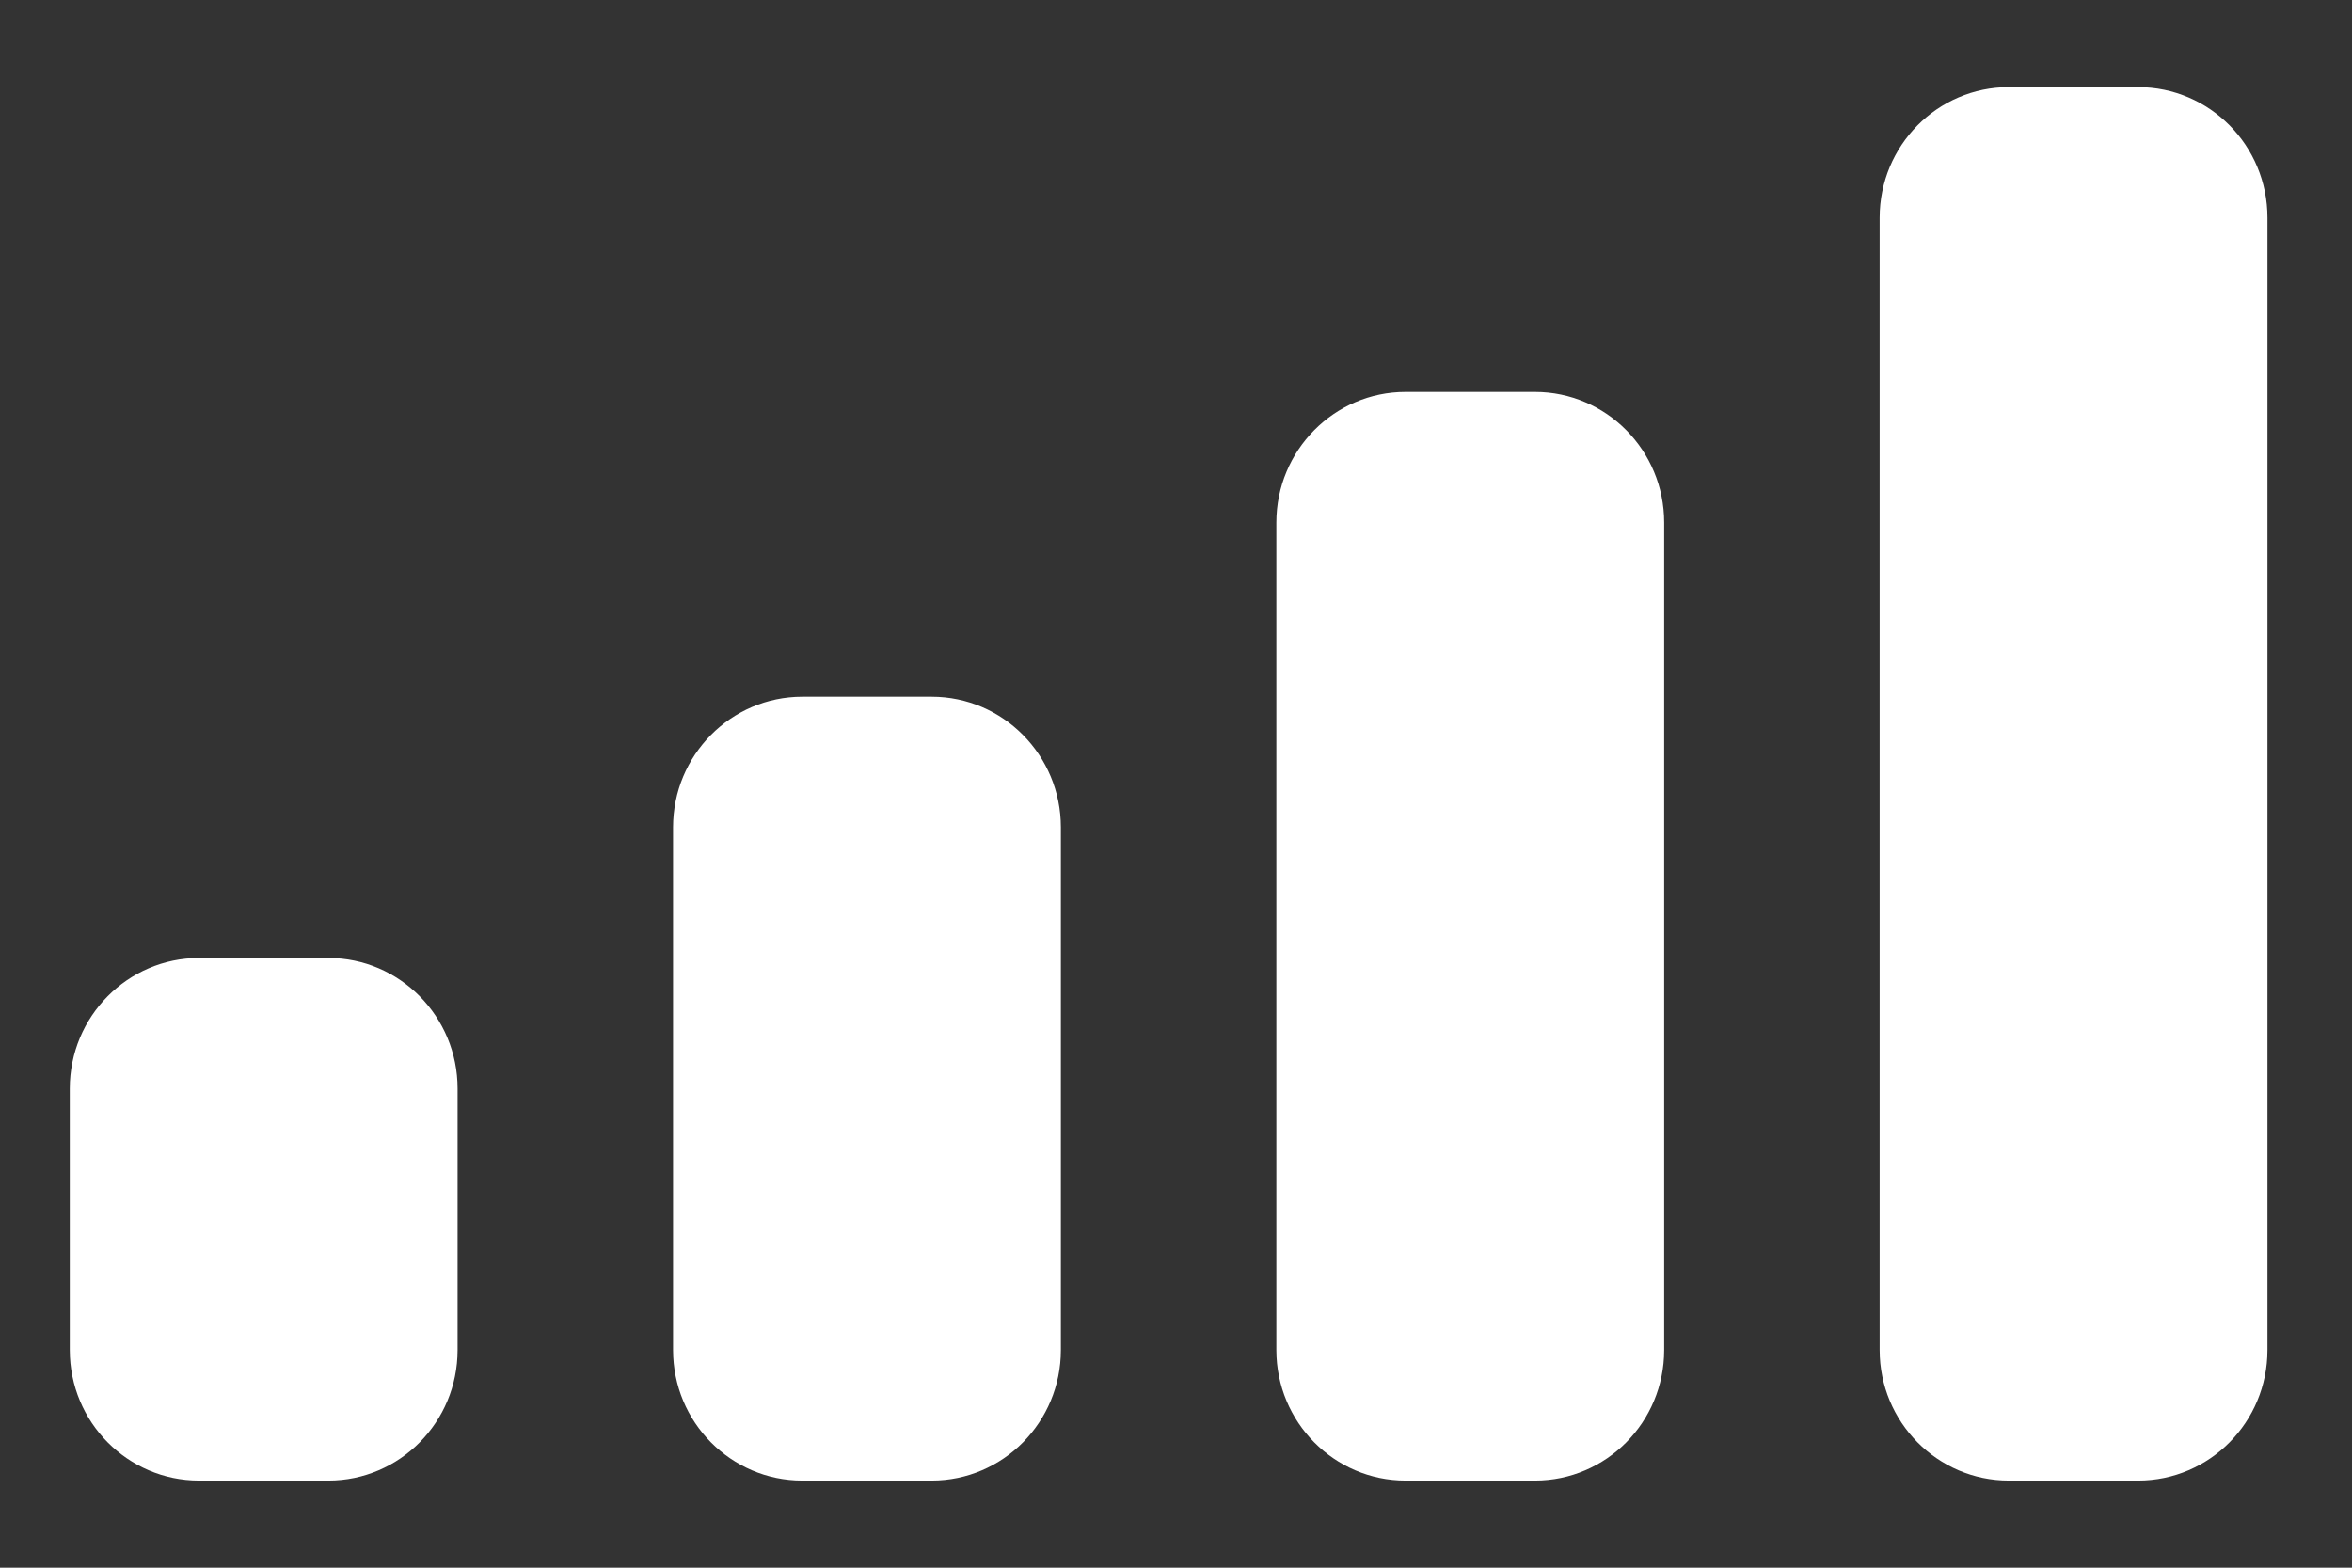 <svg width="18" height="12" viewBox="0 0 18 12" fill="none" xmlns="http://www.w3.org/2000/svg">
<rect x="0" y="0" width="18" height="12" fill="#333333" stroke="none"/>
<path fill-rule="evenodd" clip-rule="evenodd" d="M16.363 0.667H15.374C14.828 0.667 14.385 1.114 14.385 1.667V10.333C14.385 10.886 14.828 11.333 15.374 11.333H16.363C16.91 11.333 17.353 10.886 17.353 10.333V1.667C17.353 1.114 16.91 0.667 16.363 0.667ZM10.757 3H11.747C12.293 3 12.736 3.448 12.736 4V10.333C12.736 10.886 12.293 11.333 11.747 11.333H10.757C10.211 11.333 9.768 10.886 9.768 10.333V4C9.768 3.448 10.211 3 10.757 3ZM7.13 5.333H6.14C5.594 5.333 5.151 5.781 5.151 6.333V10.333C5.151 10.886 5.594 11.333 6.14 11.333H7.13C7.676 11.333 8.119 10.886 8.119 10.333V6.333C8.119 5.781 7.676 5.333 7.13 5.333ZM2.513 7.333H1.524C0.977 7.333 0.534 7.781 0.534 8.333V10.333C0.534 10.886 0.977 11.333 1.524 11.333H2.513C3.059 11.333 3.502 10.886 3.502 10.333V8.333C3.502 7.781 3.059 7.333 2.513 7.333Z" fill="white"/>
</svg>
